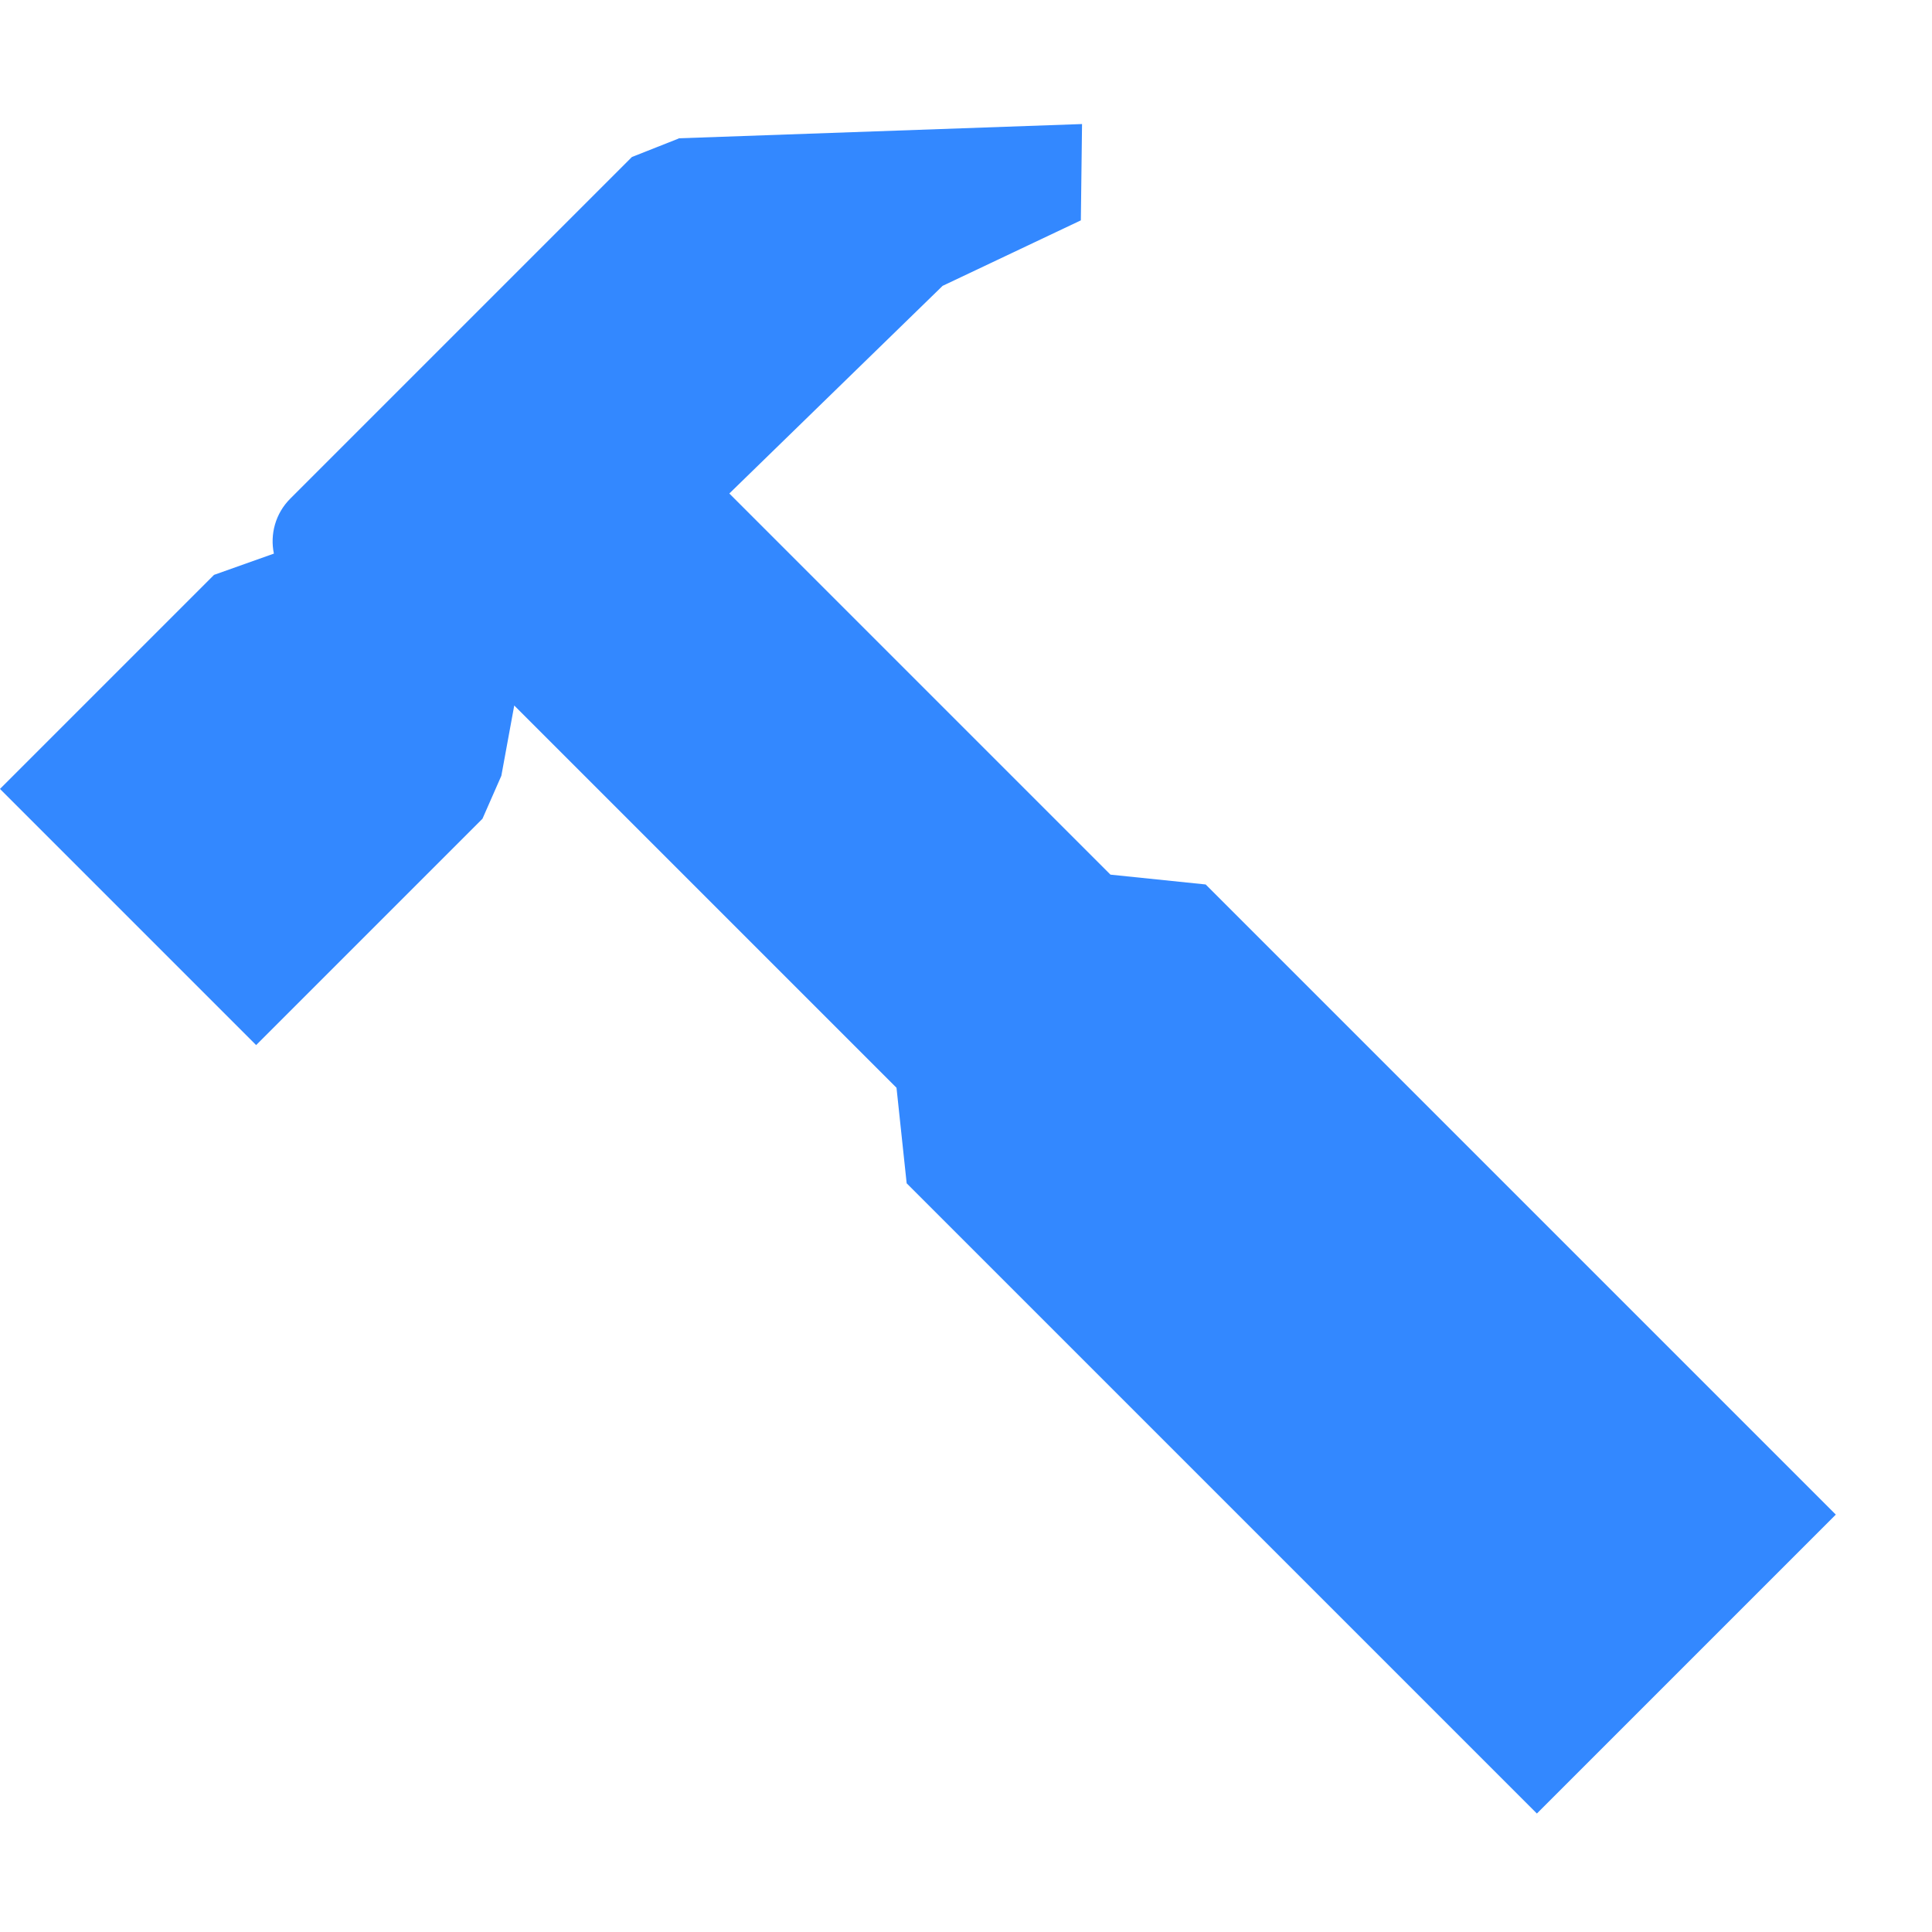 <svg xmlns="http://www.w3.org/2000/svg" width="16" height="16" viewBox="0 0 16 16">
    <path fill="#3388FF" fill-rule="evenodd" d="M11.589,0.886 L11.588,0.883 L14.035,3.163 L13.464,3.72 L12.271,3.294 L9.806,3.261 L9.806,7.725 L10.306,8.34 L10.306,15.72 L6.805,15.72 L6.805,8.339 L7.305,7.72 L7.305,3.243 L6.818,3.579 L6.456,3.72 L3.805,3.72 L3.805,0.72 L6.312,0.72 L6.787,0.946 C6.876,0.81 7.03,0.72 7.205,0.72 L11.206,0.72 L11.589,0.886 Z" transform="rotate(-45 8.92 8.22)"/>
</svg>